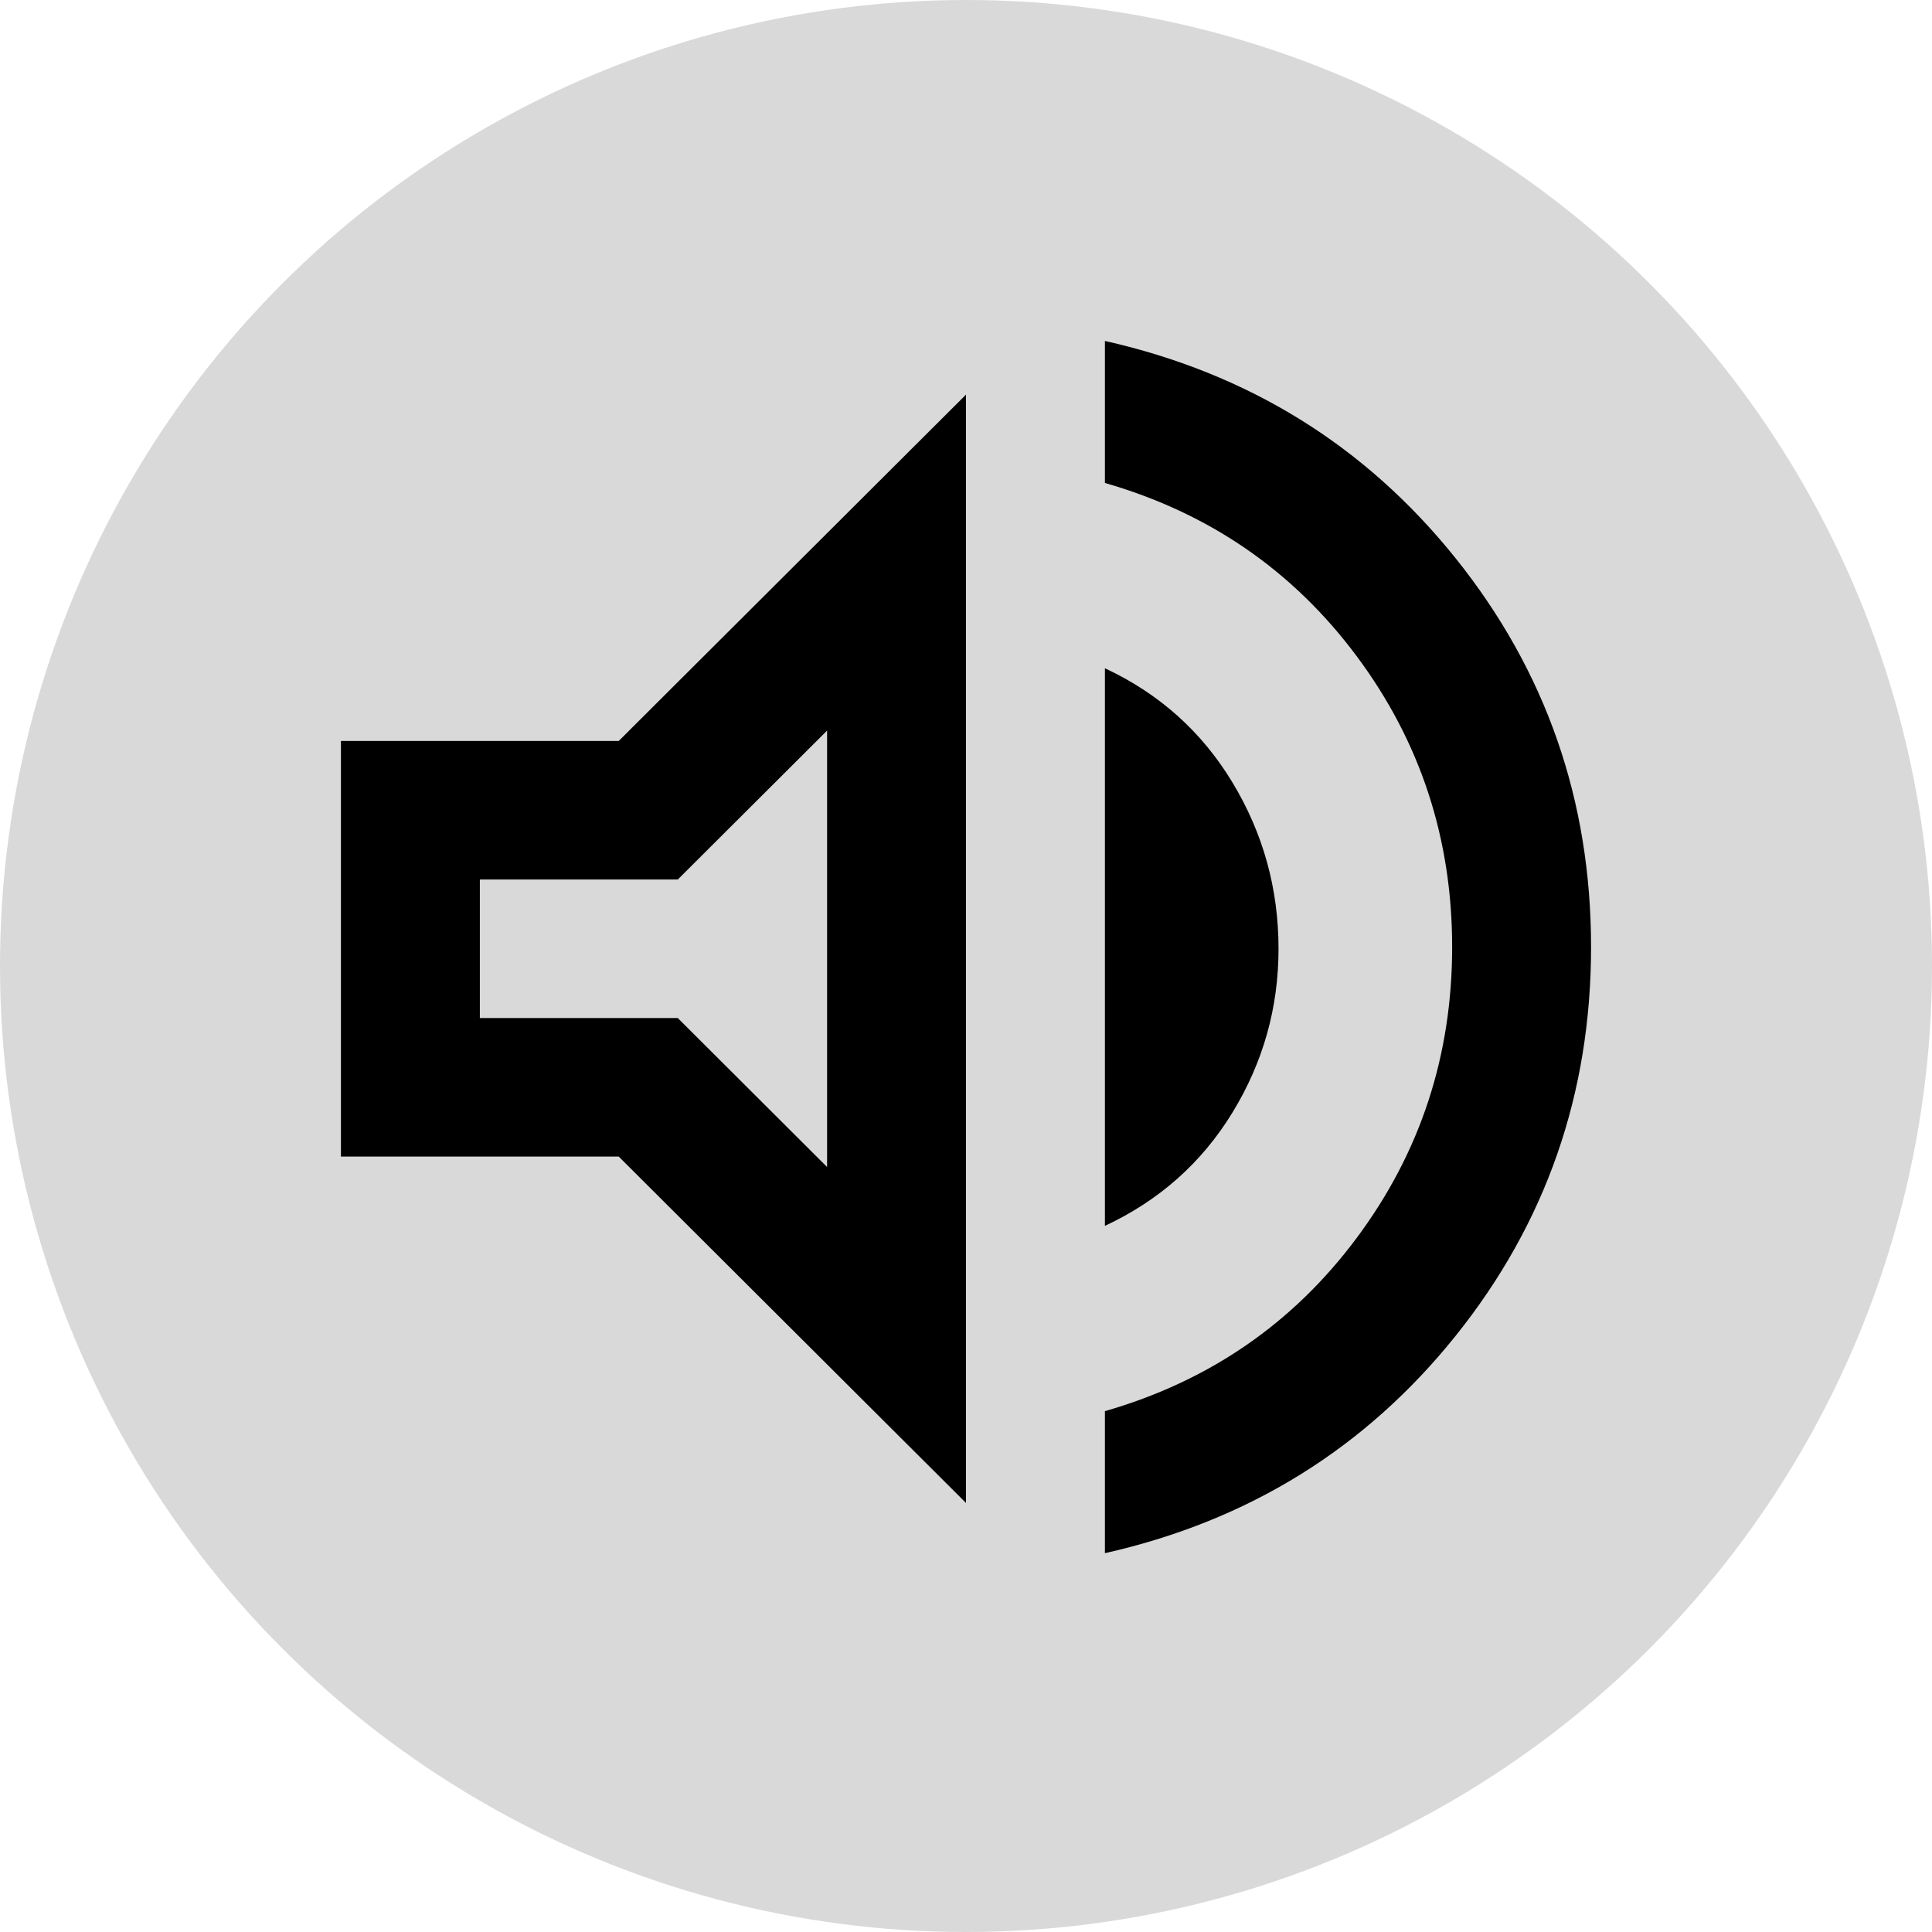 <svg width="51" height="51" viewBox="0 0 51 51" fill="none" xmlns="http://www.w3.org/2000/svg">
<circle cx="25.5" cy="25.5" r="25.5" fill="#D9D9D9"/>
<path d="M29.167 41V37.251C31.917 36.459 34.132 34.935 35.812 32.68C37.493 30.425 38.333 27.865 38.333 25C38.333 22.135 37.493 19.575 35.812 17.32C34.132 15.065 31.917 13.541 29.167 12.749V9C32.956 9.853 36.042 11.766 38.425 14.737C40.808 17.709 42 21.13 42 25C42 28.87 40.808 32.291 38.425 35.263C36.042 38.234 32.956 40.147 29.167 41ZM9 30.531V19.56H16.333L25.5 10.417V39.674L16.333 30.531H9ZM29.167 32.36V17.64C30.603 18.311 31.726 19.316 32.535 20.657C33.345 21.998 33.75 23.461 33.75 25.046C33.75 26.6 33.345 28.04 32.535 29.366C31.726 30.691 30.603 31.689 29.167 32.36ZM21.833 19.286L17.892 23.217H12.667V26.874H17.892L21.833 30.806V19.286Z" fill="black"/>
</svg>
